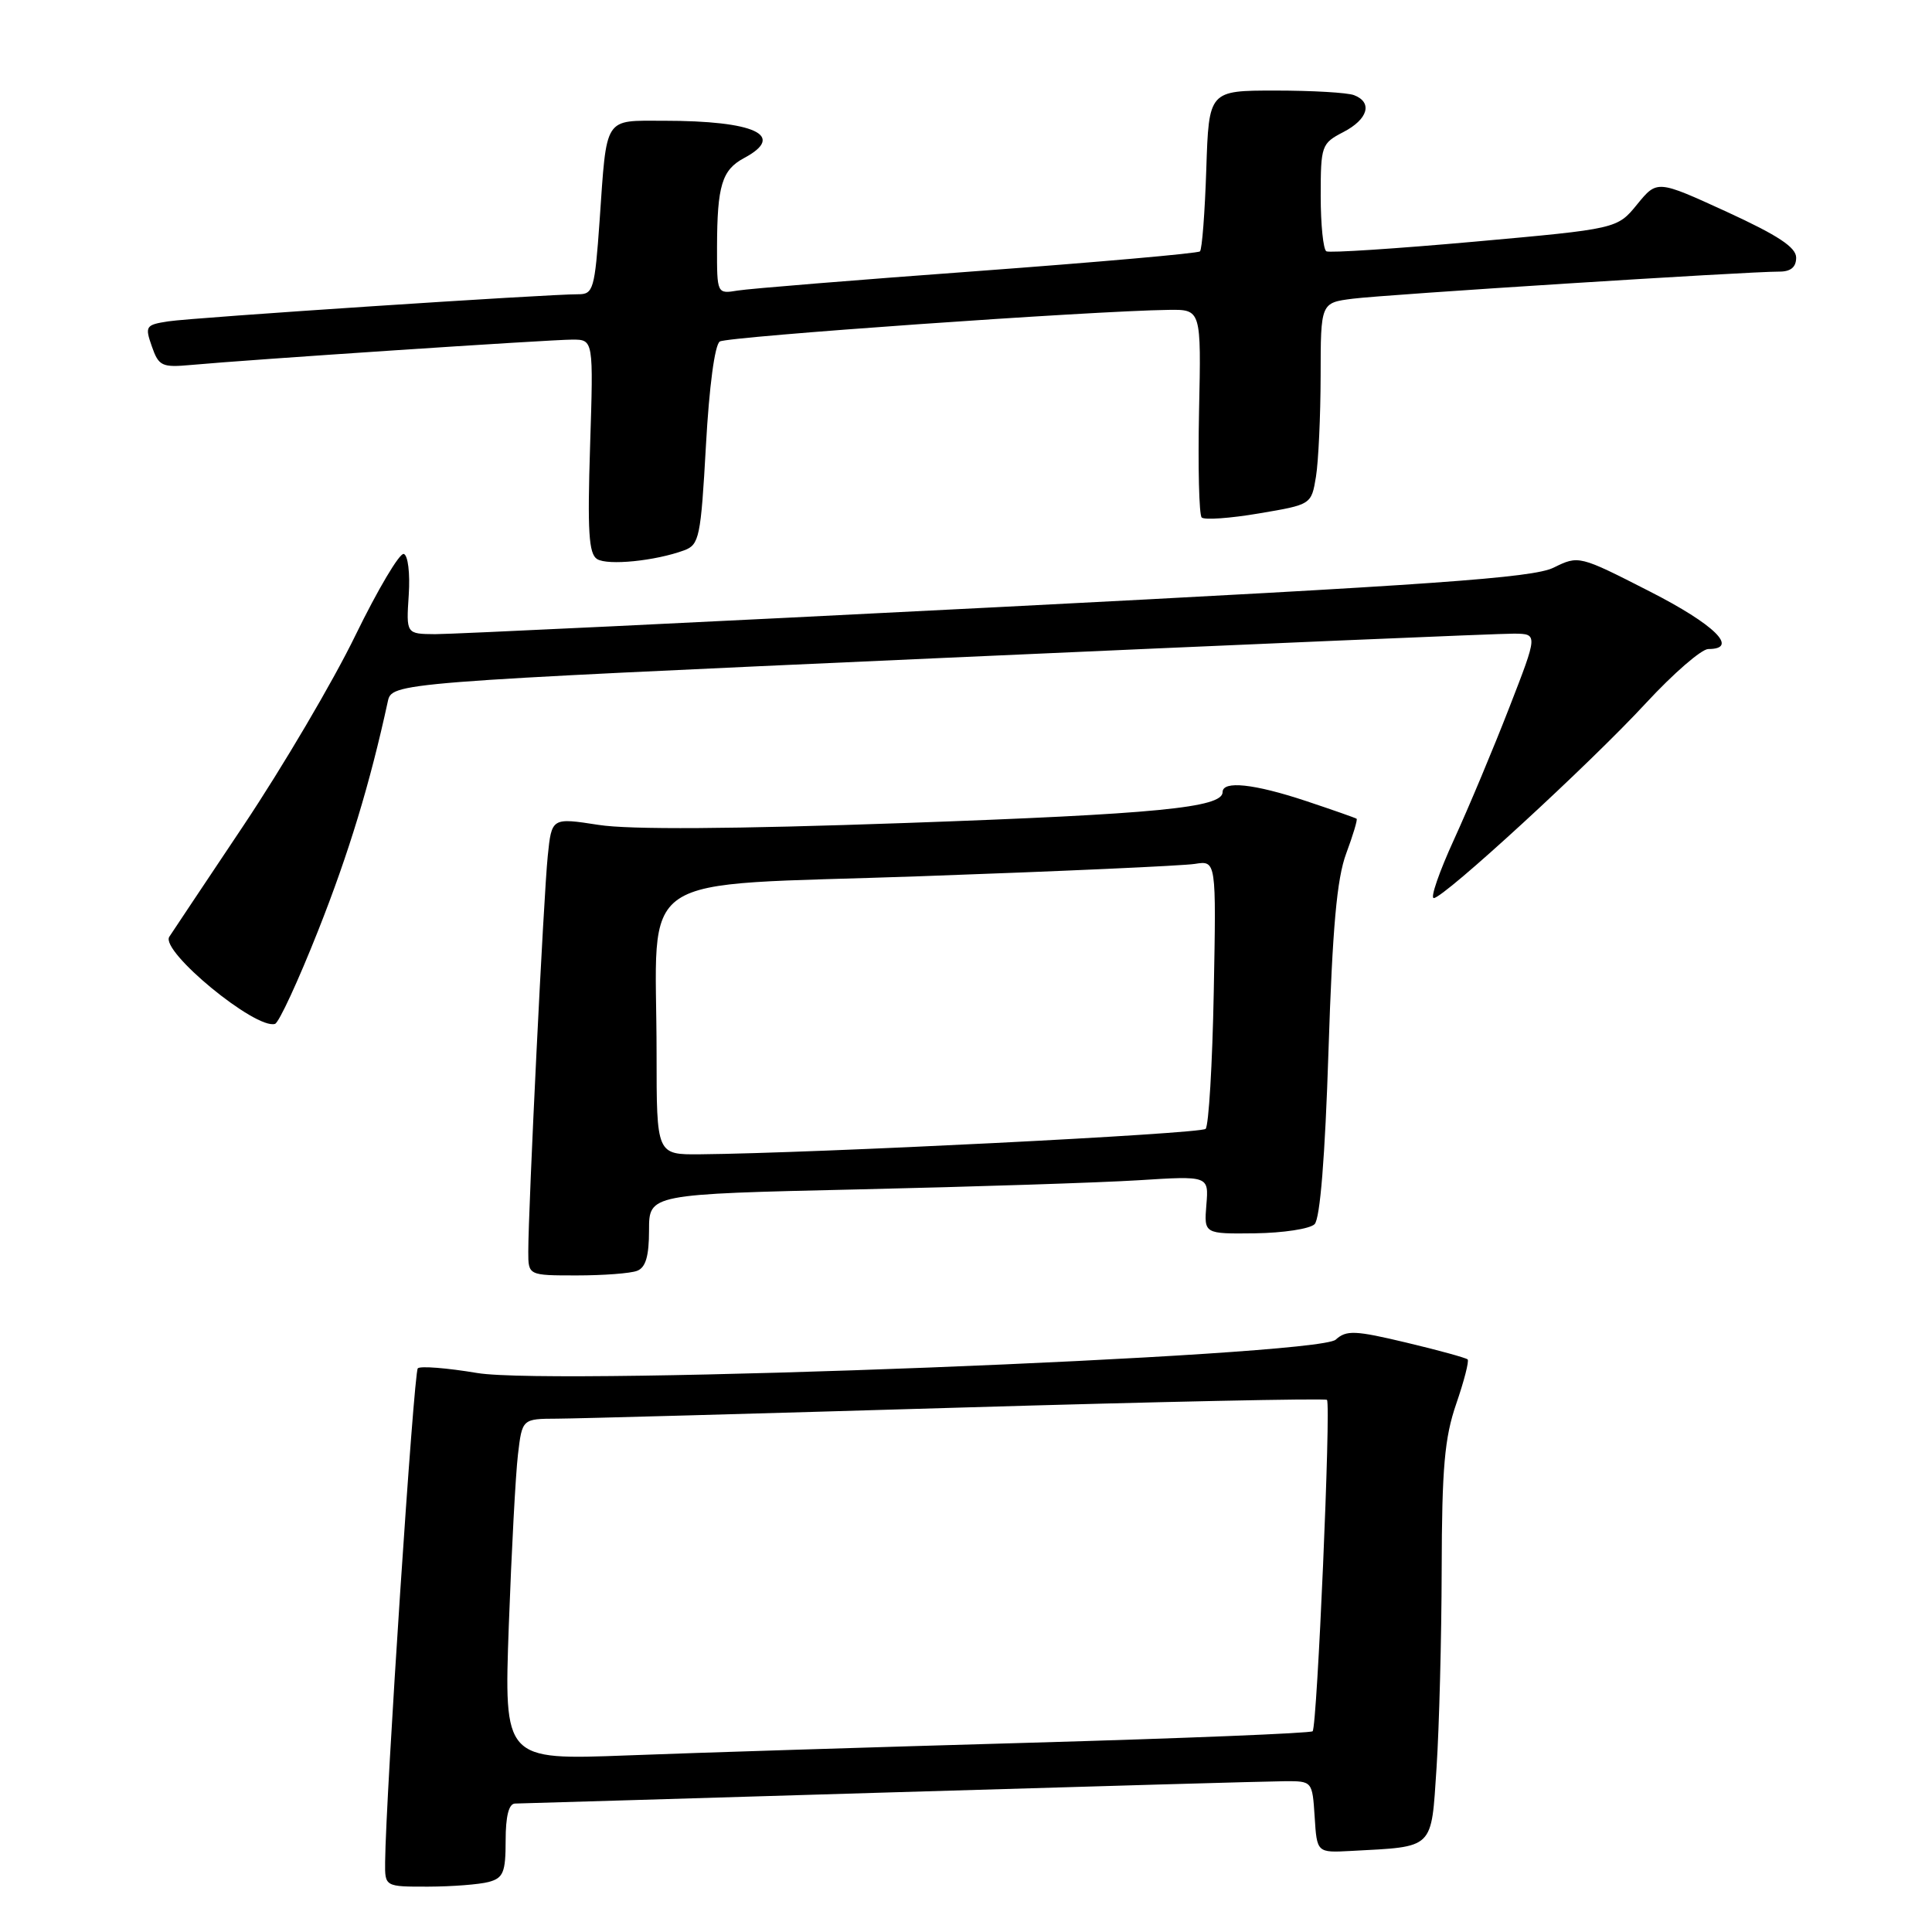 <?xml version="1.0" encoding="UTF-8" standalone="no"?>
<!DOCTYPE svg PUBLIC "-//W3C//DTD SVG 1.1//EN" "http://www.w3.org/Graphics/SVG/1.1/DTD/svg11.dtd" >
<svg xmlns="http://www.w3.org/2000/svg" xmlns:xlink="http://www.w3.org/1999/xlink" version="1.1" viewBox="0 0 256 256">
 <g >
 <path fill="currentColor"
d=" M 64.75 249.37 C 66.69 248.85 67.00 248.10 67.00 243.88 C 67.00 240.65 67.42 238.99 68.25 238.98 C 68.94 238.97 91.33 238.30 118.00 237.50 C 144.68 236.70 168.16 236.03 170.20 236.02 C 173.89 236.00 173.89 236.00 174.20 240.75 C 174.50 245.50 174.50 245.50 179.00 245.26 C 190.14 244.66 189.62 245.17 190.35 234.23 C 190.70 228.88 191.01 217.07 191.03 208.00 C 191.06 194.47 191.41 190.51 192.96 186.01 C 194.00 182.99 194.68 180.35 194.47 180.13 C 194.25 179.92 190.59 178.91 186.34 177.90 C 179.55 176.28 178.40 176.23 176.99 177.51 C 174.52 179.74 73.55 183.67 63.23 181.93 C 59.23 181.26 55.69 180.98 55.36 181.31 C 54.83 181.84 51.11 238.08 51.03 246.75 C 51.00 250.00 51.00 250.00 56.75 249.99 C 59.91 249.98 63.51 249.70 64.75 249.37 Z  M 84.42 168.39 C 85.56 167.96 86.00 166.44 86.00 163.01 C 86.00 158.23 86.00 158.23 113.75 157.60 C 129.01 157.25 145.70 156.71 150.84 156.39 C 160.17 155.80 160.17 155.80 159.85 159.65 C 159.54 163.50 159.54 163.50 166.30 163.42 C 170.02 163.37 173.57 162.83 174.19 162.21 C 174.92 161.48 175.58 153.27 176.03 139.29 C 176.56 122.90 177.14 116.41 178.38 113.09 C 179.28 110.67 179.90 108.60 179.76 108.49 C 179.62 108.38 176.60 107.32 173.06 106.14 C 166.16 103.85 162.00 103.41 162.00 104.96 C 162.00 107.02 153.23 107.87 120.00 109.05 C 97.01 109.86 83.43 109.95 79.30 109.30 C 73.10 108.34 73.10 108.34 72.58 113.42 C 72.04 118.59 70.00 160.12 70.00 165.85 C 70.00 169.00 70.00 169.00 76.42 169.00 C 79.95 169.00 83.55 168.73 84.42 168.39 Z  M 42.14 123.35 C 46.22 113.06 49.03 103.80 51.38 92.98 C 51.92 90.46 51.92 90.46 124.71 87.19 C 164.75 85.39 198.91 83.94 200.64 83.96 C 203.78 84.00 203.78 84.00 199.99 93.75 C 197.91 99.11 194.61 106.99 192.66 111.25 C 190.71 115.51 189.50 119.00 189.98 119.00 C 191.30 119.00 210.64 101.24 218.11 93.15 C 221.75 89.22 225.46 86.00 226.36 86.00 C 230.50 86.00 227.20 82.75 218.60 78.37 C 209.24 73.59 209.19 73.58 205.85 75.22 C 203.09 76.57 190.09 77.49 132.00 80.46 C 93.22 82.44 59.77 84.04 57.66 84.03 C 53.82 84.00 53.82 84.00 54.16 78.84 C 54.35 75.96 54.06 73.56 53.50 73.40 C 52.95 73.24 50.07 78.09 47.10 84.18 C 44.14 90.28 37.46 101.61 32.27 109.38 C 27.08 117.15 22.65 123.78 22.43 124.13 C 21.22 126.04 33.88 136.46 36.44 135.67 C 36.96 135.51 39.52 129.96 42.14 123.35 Z  M 90.66 72.92 C 92.66 72.18 92.86 71.19 93.54 59.04 C 93.97 51.23 94.71 45.67 95.38 45.25 C 96.41 44.60 144.78 41.19 154.84 41.06 C 159.17 41.00 159.17 41.00 158.88 54.47 C 158.73 61.87 158.88 68.22 159.23 68.57 C 159.58 68.92 163.00 68.68 166.82 68.03 C 173.76 66.86 173.76 66.86 174.37 63.18 C 174.70 61.16 174.98 55.14 174.99 49.81 C 175.00 40.12 175.00 40.12 179.25 39.58 C 183.54 39.03 231.58 35.98 235.75 35.99 C 237.28 36.00 238.00 35.40 238.00 34.14 C 238.00 32.77 235.58 31.18 228.79 28.06 C 219.58 23.84 219.58 23.84 216.93 27.08 C 214.29 30.32 214.29 30.32 195.40 32.02 C 185.00 32.95 176.16 33.53 175.75 33.30 C 175.34 33.07 175.00 29.77 175.00 25.97 C 175.00 19.29 175.11 19.00 178.00 17.50 C 181.27 15.81 181.92 13.57 179.42 12.61 C 178.55 12.27 173.86 12.00 169.01 12.00 C 160.18 12.00 160.18 12.00 159.84 22.42 C 159.65 28.15 159.28 33.05 159.00 33.31 C 158.72 33.57 145.45 34.74 129.50 35.92 C 113.55 37.09 99.26 38.25 97.75 38.50 C 95.00 38.95 95.00 38.95 95.01 32.72 C 95.03 24.60 95.66 22.52 98.58 20.95 C 104.22 17.94 100.05 16.00 87.94 16.00 C 79.96 16.00 80.42 15.27 79.45 29.25 C 78.81 38.32 78.61 39.00 76.63 38.99 C 72.65 38.97 25.52 42.08 22.31 42.58 C 19.30 43.04 19.18 43.22 20.12 45.90 C 21.03 48.51 21.45 48.71 25.30 48.36 C 32.87 47.66 72.96 45.00 75.83 45.00 C 78.64 45.00 78.64 45.00 78.19 59.11 C 77.83 70.40 78.01 73.39 79.12 74.08 C 80.54 74.96 86.83 74.33 90.66 72.92 Z  M 67.42 215.36 C 67.78 205.54 68.32 195.36 68.63 192.75 C 69.19 188.00 69.19 188.00 73.84 187.98 C 76.40 187.97 100.31 187.31 126.96 186.52 C 153.61 185.73 175.60 185.27 175.83 185.49 C 176.38 186.05 174.53 228.80 173.93 229.40 C 173.67 229.66 156.82 230.34 136.48 230.92 C 116.14 231.50 92.14 232.25 83.14 232.60 C 66.78 233.22 66.78 233.22 67.42 215.36 Z  M 87.00 139.64 C 87.00 114.91 83.19 117.48 121.87 116.11 C 140.36 115.46 156.77 114.72 158.33 114.47 C 161.16 114.02 161.16 114.02 160.83 131.43 C 160.65 141.00 160.16 149.17 159.75 149.58 C 159.09 150.24 107.99 152.81 92.75 152.95 C 87.00 153.00 87.00 153.00 87.00 139.64 Z "/>
</g>
</svg>